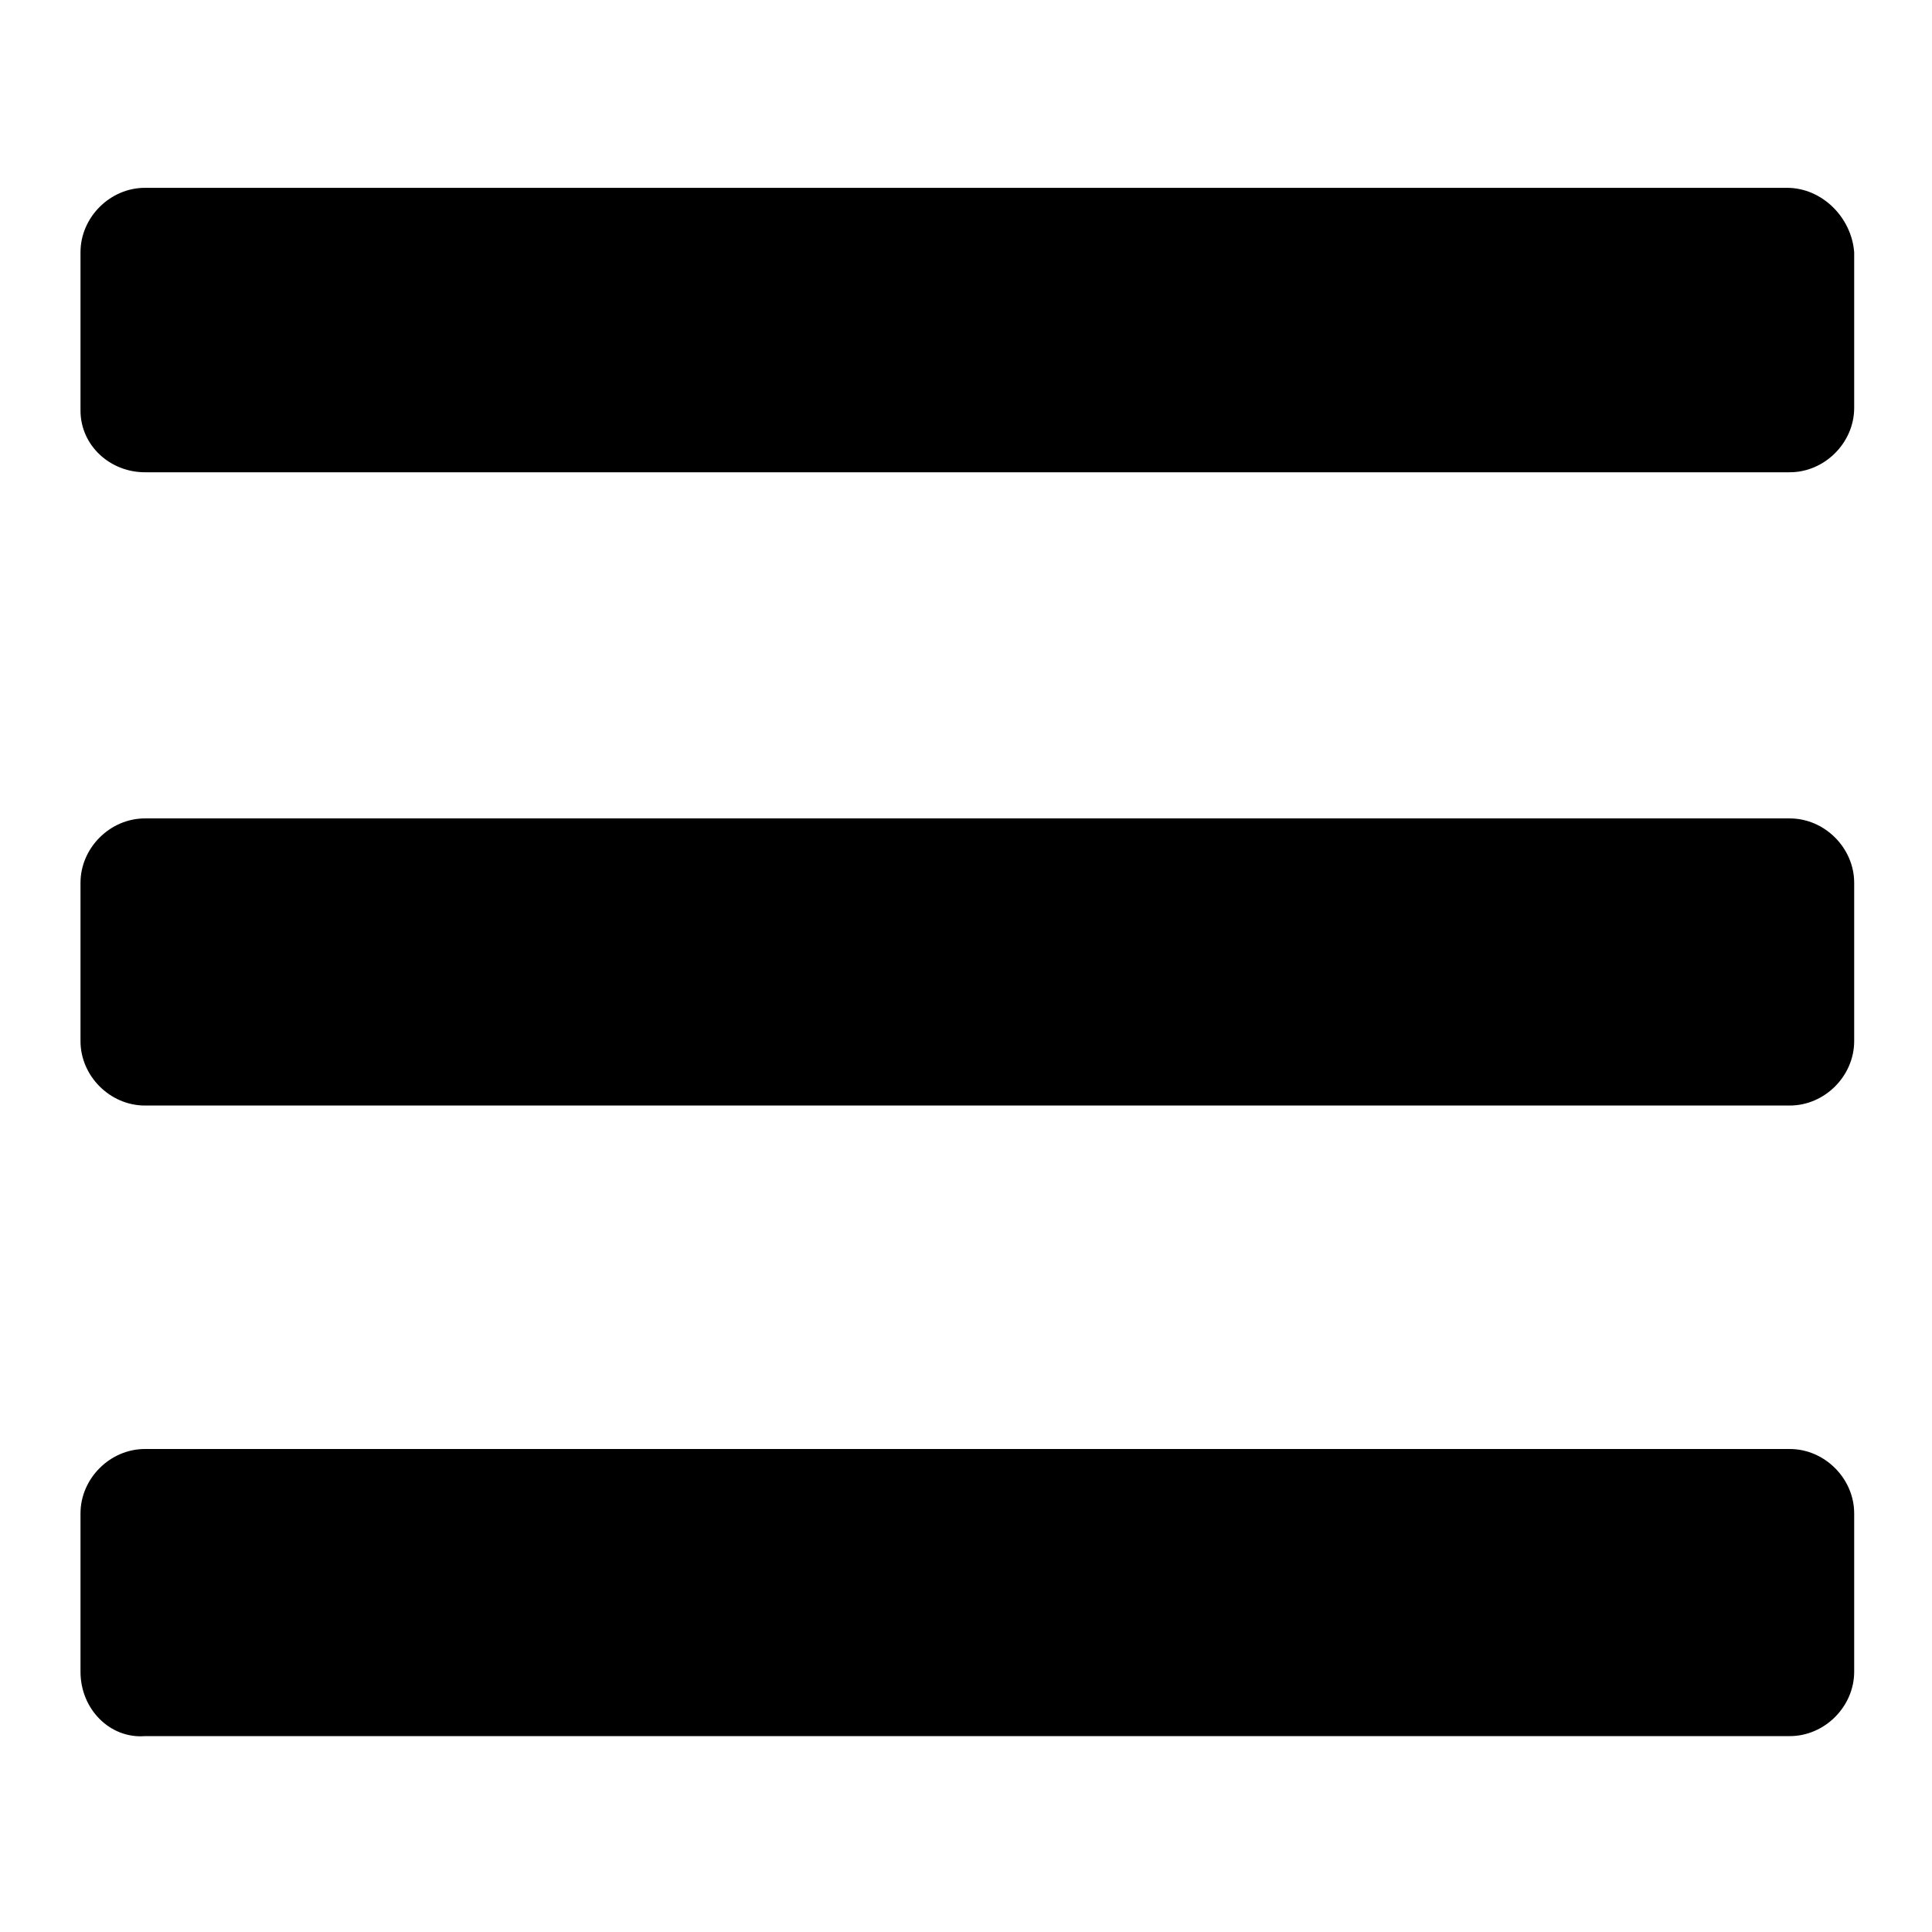 <?xml version="1.0" encoding="utf-8"?>
<!-- Generator: Adobe Illustrator 23.0.1, SVG Export Plug-In . SVG Version: 6.00 Build 0)  -->
<svg version="1.1" id="Layer_1" xmlns="http://www.w3.org/2000/svg" xmlns:xlink="http://www.w3.org/1999/xlink" x="0px" y="0px"
	 viewBox="0 0 72 72" style="enable-background:new 0 0 72 72;" xml:space="preserve">
<style type="text/css">
	.st0{fill:#000000;}
</style>
<path id="Icon_awesome-bars" class="st0" d="M5.4,17.6h61.3c1.3,0,2.4-1.1,2.4-2.4V9.4C69,8.1,67.9,7,66.6,7H5.4C4.1,7,3,8.1,3,9.4
	v5.9C3,16.6,4.1,17.6,5.4,17.6z M5.4,41.2h61.3c1.3,0,2.4-1.1,2.4-2.4v-5.9c0-1.3-1.1-2.4-2.4-2.4H5.4c-1.3,0-2.4,1.1-2.4,2.4
	c0,0,0,0,0,0v5.9C3,40.1,4.1,41.2,5.4,41.2C5.4,41.2,5.4,41.2,5.4,41.2L5.4,41.2z M5.4,64.7h61.3c1.3,0,2.4-1.1,2.4-2.4v-5.9
	c0-1.3-1.1-2.4-2.4-2.4H5.4c-1.3,0-2.4,1.1-2.4,2.4v5.9C3,63.7,4.1,64.8,5.4,64.7L5.4,64.7z"/>
<g>
</g>
<g>
</g>
<g>
</g>
<g>
</g>
<g>
</g>
<g>
</g>
<g>
</g>
<g>
</g>
<g>
</g>
<g>
</g>
<g>
</g>
</svg>

